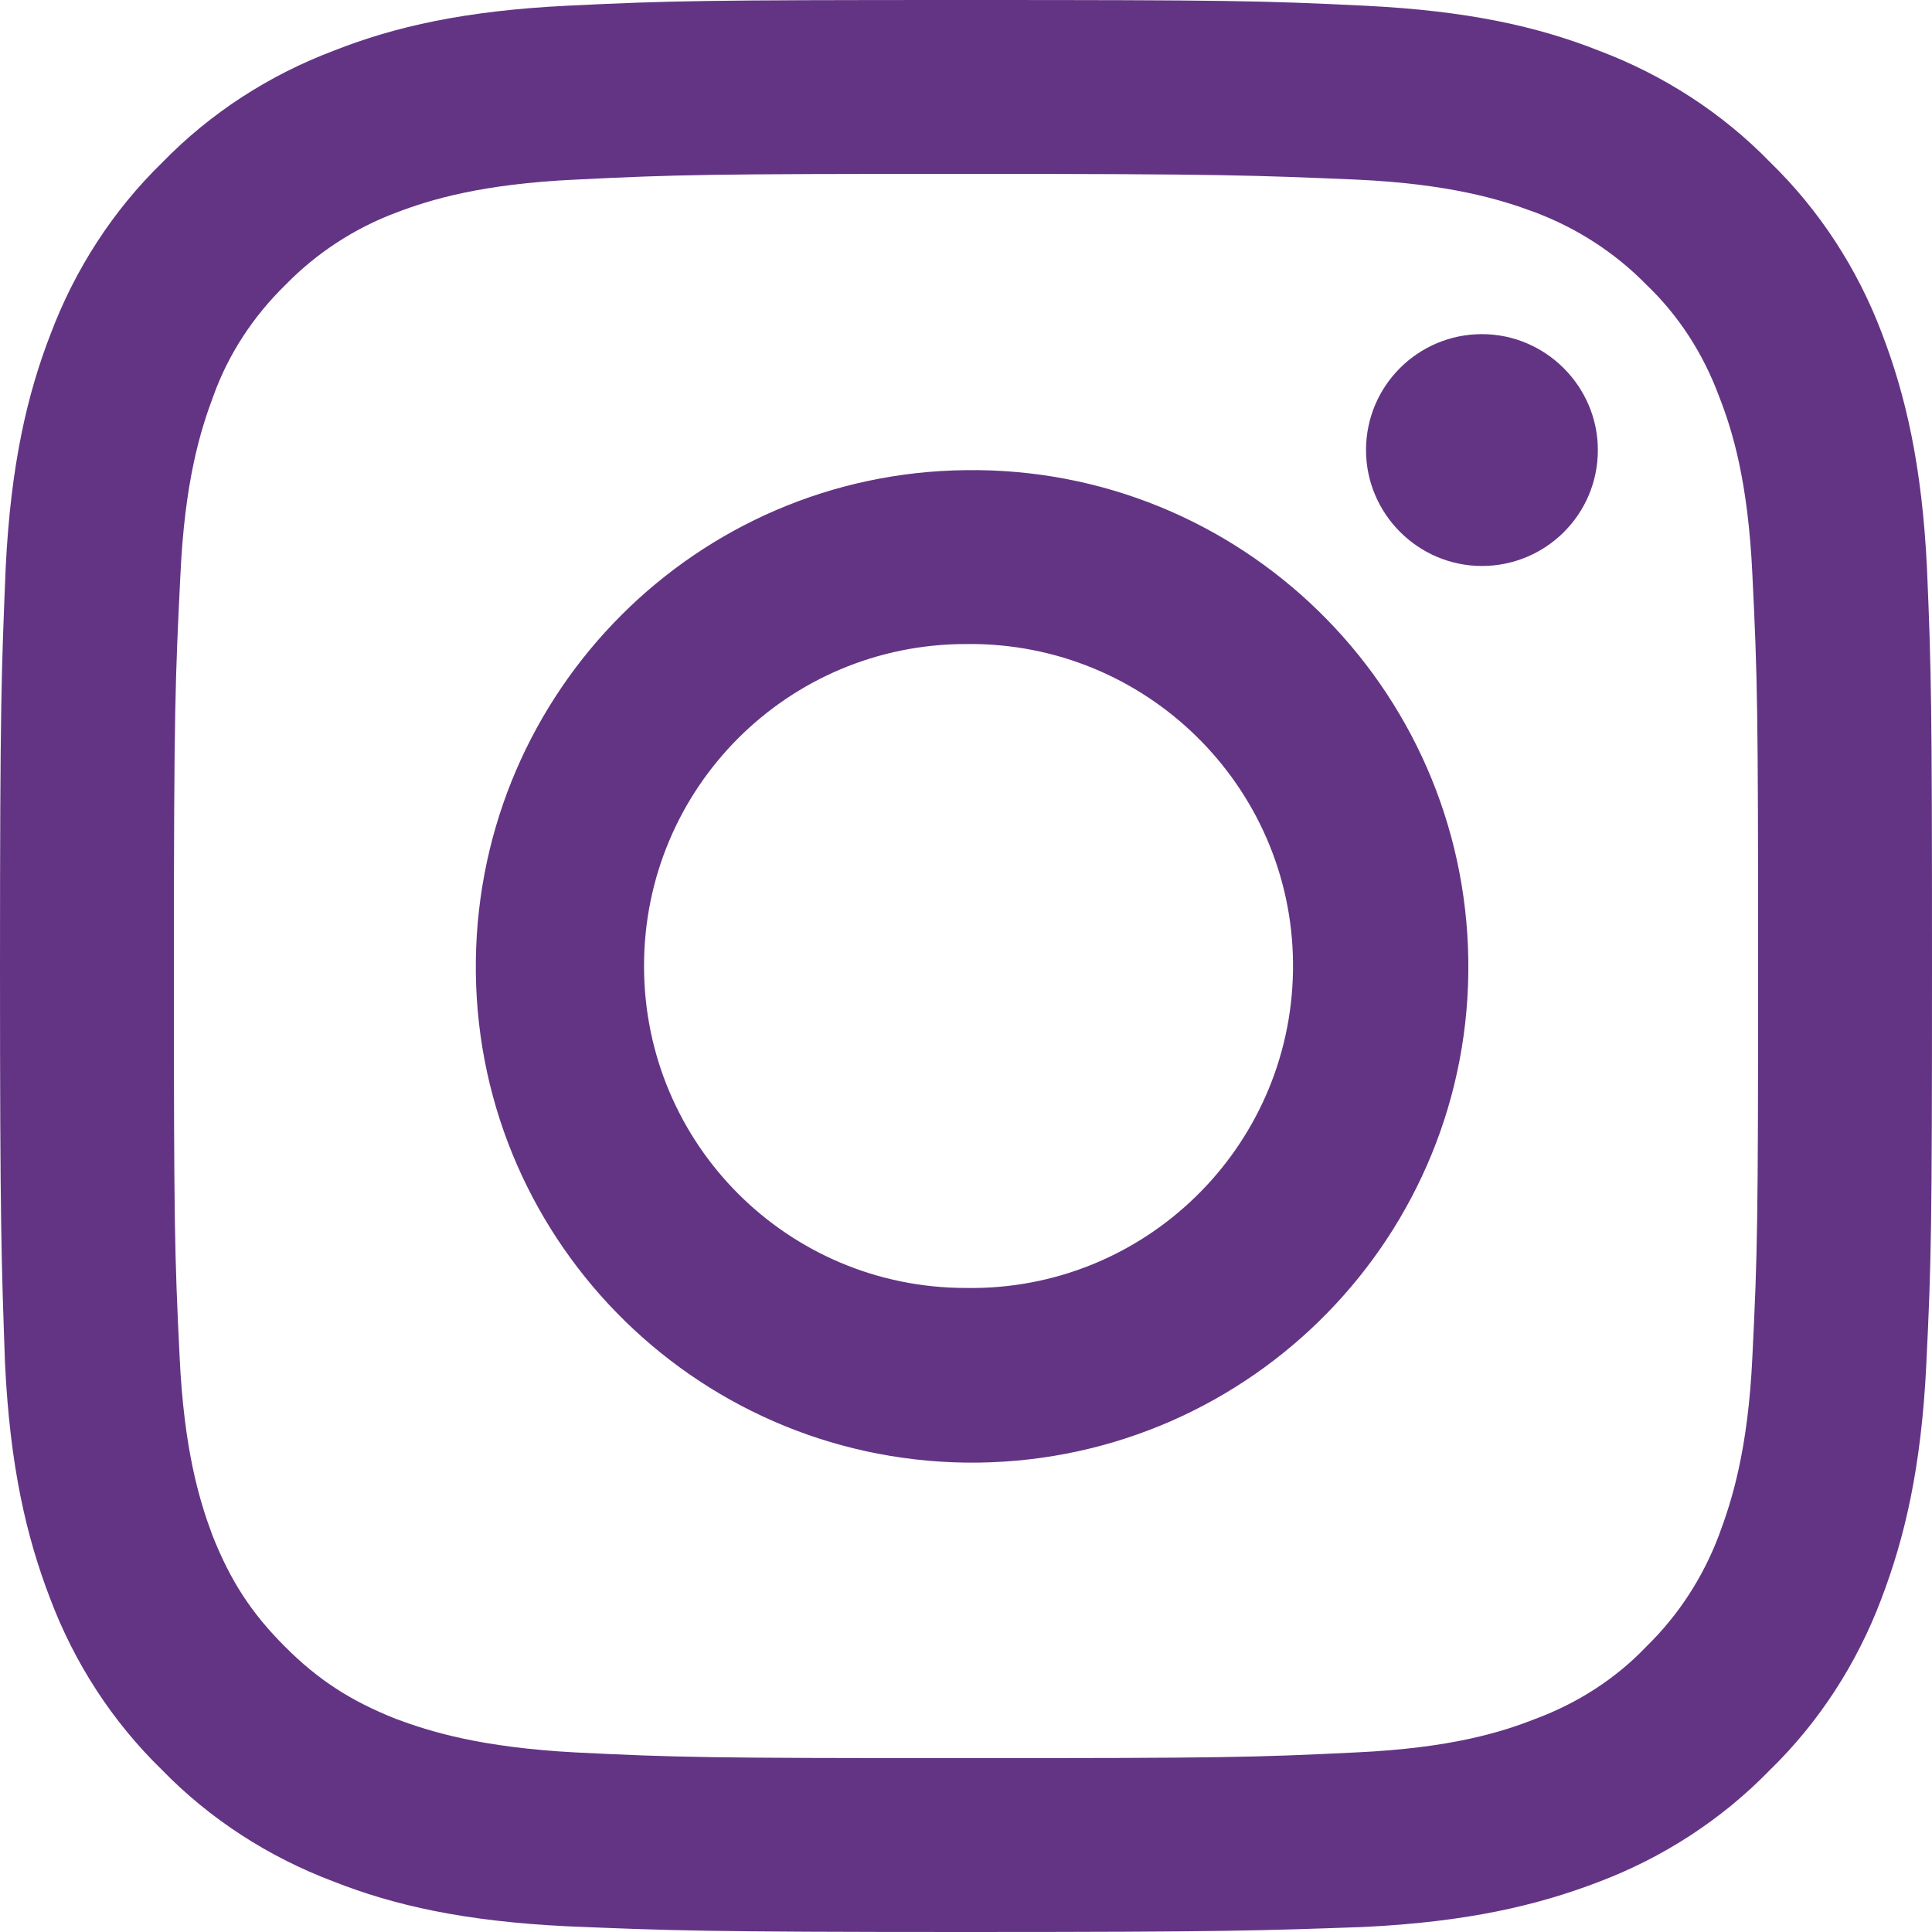 <svg width="20" height="20" viewBox="0 0 20 20" fill="none" xmlns="http://www.w3.org/2000/svg">
<path d="M16.541 4.659C16.541 5.326 16 5.859 15.341 5.859C14.681 5.859 14.141 5.319 14.141 4.659C14.141 3.993 14.681 3.459 15.341 3.459C16 3.459 16.541 4 16.541 4.659ZM10 13.333C11.844 13.363 13.356 11.889 13.385 10.052C13.415 8.215 11.941 6.696 10.096 6.667C10.067 6.667 10.03 6.667 10 6.667C8.156 6.667 6.667 8.156 6.667 10C6.667 11.844 8.156 13.333 10 13.333ZM10 4.867C12.837 4.83 15.163 7.104 15.2 9.941C15.237 12.778 12.963 15.104 10.126 15.141C10.082 15.141 10.044 15.141 10 15.141C7.163 15.104 4.889 12.778 4.926 9.941C4.963 7.148 7.215 4.896 10 4.867ZM10 1.8C7.333 1.8 7.015 1.807 5.963 1.859C4.985 1.904 4.452 2.067 4.104 2.2C3.667 2.363 3.274 2.622 2.956 2.948C2.622 3.274 2.363 3.667 2.207 4.104C2.074 4.459 1.911 4.985 1.867 5.963C1.815 7.015 1.8 7.326 1.8 10C1.8 12.667 1.807 12.985 1.859 14.037C1.904 15.015 2.067 15.541 2.2 15.896C2.385 16.363 2.6 16.696 2.948 17.044C3.296 17.393 3.63 17.607 4.096 17.793C4.452 17.926 4.978 18.089 5.956 18.141C7.007 18.193 7.326 18.2 9.993 18.2C12.659 18.2 12.978 18.193 14.037 18.141C15.015 18.096 15.541 17.933 15.896 17.793C16.333 17.63 16.726 17.378 17.044 17.044C17.378 16.718 17.63 16.326 17.793 15.896C17.926 15.541 18.096 15.015 18.141 14.037C18.193 12.985 18.2 12.667 18.2 10C18.2 7.333 18.193 7.015 18.141 5.956C18.096 4.978 17.933 4.452 17.793 4.096C17.63 3.659 17.378 3.267 17.044 2.948C16.718 2.615 16.326 2.363 15.896 2.2C15.541 2.067 15.015 1.904 14.037 1.859C12.985 1.815 12.674 1.8 10 1.8ZM10 0C12.719 0 13.059 0.007 14.126 0.059C15.193 0.111 15.918 0.274 16.556 0.526C17.222 0.778 17.83 1.17 18.326 1.681C18.837 2.178 19.23 2.785 19.482 3.452C19.726 4.089 19.896 4.815 19.948 5.881C19.993 6.941 20 7.281 20 10C20 12.719 19.993 13.059 19.941 14.126C19.889 15.193 19.718 15.918 19.474 16.556C19.222 17.222 18.83 17.83 18.319 18.326C17.822 18.837 17.215 19.23 16.548 19.482C15.911 19.726 15.185 19.896 14.118 19.948C13.059 19.985 12.719 20 10 20C7.281 20 6.941 19.985 5.874 19.941C4.807 19.889 4.081 19.726 3.444 19.474C2.778 19.222 2.17 18.83 1.674 18.319C1.163 17.822 0.77 17.215 0.519 16.548C0.274 15.911 0.104 15.185 0.052 14.118C0.015 13.059 0 12.719 0 10C0 7.281 0.015 6.941 0.059 5.874C0.111 4.815 0.281 4.081 0.526 3.452C0.778 2.785 1.17 2.178 1.681 1.681C2.178 1.17 2.785 0.778 3.452 0.526C4.089 0.274 4.815 0.111 5.874 0.059C6.941 0.007 7.289 0 10 0Z" fill="#633484"/>
</svg>
